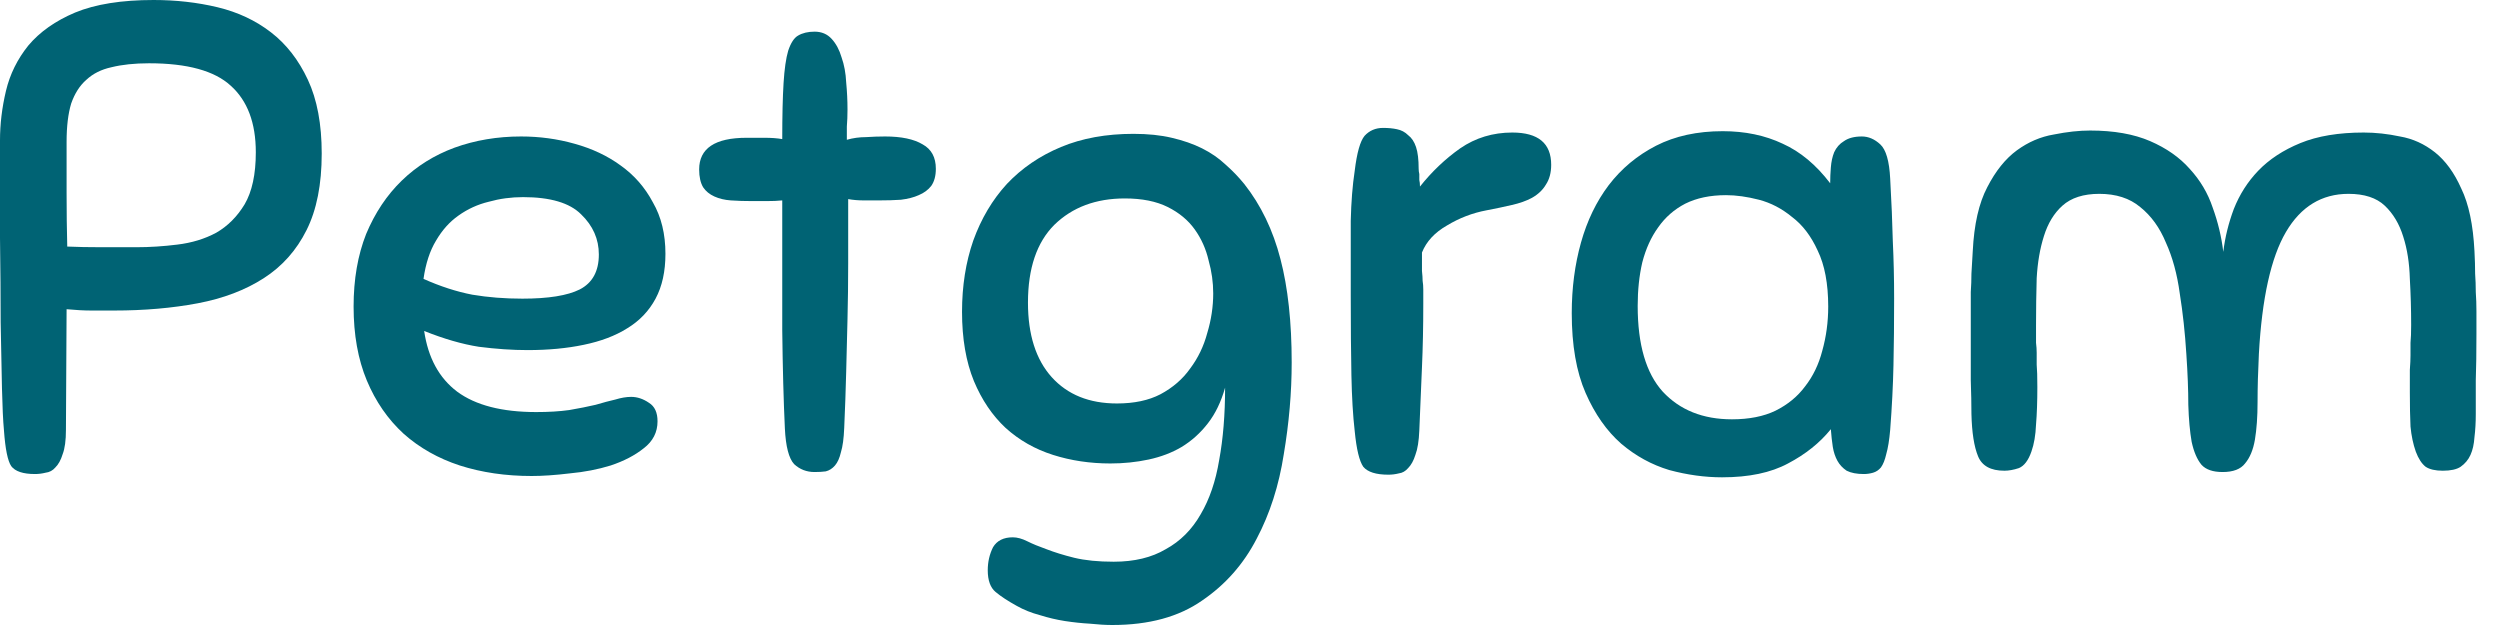 <svg width="80" height="20" viewBox="0 0 80 20" fill="none" xmlns="http://www.w3.org/2000/svg">
<path d="M77.305 14.451C77.221 14.212 77.164 13.945 77.136 13.65C77.122 13.354 77.115 12.989 77.115 12.553C77.115 12.243 77.115 12.004 77.115 11.835C77.129 11.653 77.136 11.498 77.136 11.371C77.136 11.231 77.136 11.097 77.136 10.97C77.15 10.83 77.157 10.64 77.157 10.401C77.157 9.909 77.143 9.416 77.115 8.924C77.101 8.418 77.031 7.968 76.904 7.574C76.778 7.166 76.581 6.835 76.313 6.582C76.046 6.329 75.659 6.203 75.153 6.203C74.295 6.203 73.627 6.61 73.149 7.426C72.671 8.242 72.382 9.543 72.284 11.329C72.256 11.892 72.242 12.405 72.242 12.869C72.242 13.333 72.213 13.734 72.157 14.072C72.101 14.395 71.996 14.648 71.841 14.831C71.7 15.014 71.461 15.105 71.124 15.105C70.814 15.105 70.589 15.028 70.448 14.873C70.308 14.705 70.202 14.459 70.132 14.135C70.076 13.812 70.04 13.418 70.026 12.954C70.026 12.489 70.005 11.948 69.963 11.329C69.921 10.654 69.851 10.007 69.752 9.388C69.668 8.769 69.52 8.228 69.309 7.764C69.112 7.286 68.838 6.906 68.486 6.625C68.149 6.343 67.713 6.203 67.178 6.203C66.672 6.203 66.278 6.329 65.997 6.582C65.73 6.821 65.533 7.145 65.406 7.553C65.28 7.947 65.202 8.397 65.174 8.903C65.16 9.395 65.153 9.895 65.153 10.401C65.153 10.654 65.153 10.844 65.153 10.97C65.167 11.083 65.174 11.188 65.174 11.287C65.174 11.385 65.174 11.512 65.174 11.667C65.188 11.821 65.195 12.06 65.195 12.384C65.195 12.848 65.181 13.249 65.153 13.586C65.139 13.924 65.09 14.212 65.005 14.451C64.907 14.733 64.773 14.909 64.605 14.979C64.436 15.035 64.281 15.063 64.14 15.063C63.704 15.063 63.423 14.909 63.297 14.599C63.17 14.29 63.1 13.84 63.086 13.249C63.086 12.925 63.078 12.567 63.065 12.173C63.065 11.765 63.065 11.273 63.065 10.696C63.065 10.415 63.065 10.169 63.065 9.958C63.065 9.747 63.065 9.543 63.065 9.346C63.078 9.149 63.086 8.952 63.086 8.755C63.1 8.544 63.114 8.305 63.128 8.038C63.17 7.18 63.325 6.498 63.592 5.992C63.859 5.471 64.176 5.077 64.541 4.81C64.907 4.543 65.301 4.374 65.723 4.304C66.145 4.219 66.531 4.177 66.883 4.177C67.642 4.177 68.282 4.29 68.803 4.515C69.323 4.74 69.745 5.035 70.069 5.401C70.406 5.767 70.652 6.181 70.807 6.646C70.976 7.11 71.088 7.581 71.145 8.059C71.201 7.595 71.313 7.138 71.482 6.688C71.665 6.224 71.925 5.816 72.263 5.464C72.614 5.098 73.064 4.803 73.613 4.578C74.162 4.353 74.837 4.241 75.638 4.241C76.018 4.241 76.405 4.283 76.799 4.367C77.207 4.437 77.579 4.606 77.917 4.873C78.254 5.141 78.536 5.527 78.761 6.034C79 6.526 79.14 7.194 79.183 8.038C79.197 8.305 79.204 8.544 79.204 8.755C79.218 8.952 79.225 9.149 79.225 9.346C79.239 9.543 79.246 9.747 79.246 9.958C79.246 10.169 79.246 10.415 79.246 10.696C79.246 11.273 79.239 11.765 79.225 12.173C79.225 12.567 79.225 12.925 79.225 13.249C79.225 13.516 79.211 13.762 79.183 13.987C79.168 14.212 79.126 14.402 79.056 14.557C78.986 14.712 78.88 14.838 78.74 14.937C78.613 15.021 78.423 15.063 78.17 15.063C77.931 15.063 77.748 15.021 77.621 14.937C77.495 14.838 77.389 14.677 77.305 14.451Z" fill="#006374"/>
<path d="M59.642 15.169C59.417 15.169 59.234 15.134 59.093 15.063C58.967 14.979 58.868 14.873 58.798 14.747C58.728 14.62 58.678 14.473 58.65 14.304C58.622 14.121 58.601 13.931 58.587 13.734C58.235 14.17 57.778 14.536 57.216 14.831C56.667 15.127 55.964 15.274 55.106 15.274C54.557 15.274 53.995 15.197 53.418 15.042C52.856 14.873 52.342 14.592 51.878 14.198C51.414 13.79 51.034 13.249 50.739 12.574C50.444 11.899 50.296 11.048 50.296 10.021C50.296 9.219 50.394 8.467 50.591 7.764C50.788 7.06 51.084 6.449 51.477 5.928C51.885 5.394 52.392 4.972 52.996 4.662C53.601 4.353 54.311 4.198 55.127 4.198C55.844 4.198 56.484 4.332 57.047 4.599C57.609 4.852 58.116 5.274 58.566 5.865C58.566 5.696 58.573 5.527 58.587 5.359C58.601 5.176 58.636 5.014 58.693 4.873C58.763 4.719 58.868 4.599 59.009 4.515C59.15 4.416 59.34 4.367 59.579 4.367C59.79 4.367 59.986 4.451 60.169 4.62C60.352 4.789 60.458 5.155 60.486 5.717C60.528 6.463 60.556 7.131 60.57 7.722C60.598 8.312 60.612 8.924 60.612 9.557C60.612 10.331 60.605 11.041 60.591 11.688C60.577 12.335 60.542 13.024 60.486 13.755C60.458 14.079 60.416 14.339 60.359 14.536C60.317 14.719 60.261 14.859 60.19 14.958C60.12 15.042 60.036 15.098 59.937 15.127C59.839 15.155 59.74 15.169 59.642 15.169ZM58.503 9.81C58.503 9.079 58.39 8.481 58.165 8.017C57.954 7.553 57.68 7.194 57.342 6.941C57.019 6.674 56.667 6.491 56.288 6.392C55.908 6.294 55.556 6.245 55.233 6.245C54.726 6.245 54.29 6.336 53.925 6.519C53.573 6.702 53.285 6.955 53.06 7.278C52.835 7.588 52.666 7.961 52.553 8.397C52.455 8.819 52.406 9.283 52.406 9.789C52.406 11.027 52.673 11.941 53.207 12.532C53.756 13.122 54.494 13.418 55.422 13.418C55.971 13.418 56.435 13.326 56.815 13.143C57.209 12.947 57.525 12.686 57.764 12.363C58.017 12.039 58.2 11.66 58.313 11.224C58.439 10.774 58.503 10.302 58.503 9.81Z" fill="#006374"/>
<path d="M43.351 13.797C43.294 13.305 43.259 12.707 43.245 12.004C43.231 11.301 43.224 10.45 43.224 9.451C43.224 8.467 43.224 7.672 43.224 7.068C43.238 6.463 43.28 5.928 43.351 5.464C43.421 4.887 43.526 4.515 43.667 4.346C43.822 4.177 44.019 4.093 44.258 4.093C44.427 4.093 44.574 4.107 44.701 4.135C44.842 4.163 44.961 4.226 45.06 4.325C45.172 4.409 45.257 4.536 45.313 4.705C45.369 4.873 45.397 5.105 45.397 5.401C45.397 5.457 45.404 5.513 45.418 5.57C45.418 5.626 45.418 5.689 45.418 5.76C45.432 5.816 45.439 5.886 45.439 5.97C45.819 5.492 46.248 5.084 46.726 4.747C47.218 4.409 47.774 4.241 48.393 4.241C49.223 4.241 49.638 4.585 49.638 5.274C49.638 5.527 49.581 5.738 49.469 5.907C49.37 6.076 49.223 6.217 49.026 6.329C48.843 6.428 48.625 6.505 48.372 6.561C48.133 6.617 47.865 6.674 47.57 6.73C47.12 6.814 46.698 6.976 46.304 7.215C45.91 7.44 45.643 7.729 45.503 8.08C45.503 8.347 45.503 8.544 45.503 8.671C45.517 8.797 45.524 8.903 45.524 8.987C45.538 9.072 45.545 9.163 45.545 9.262C45.545 9.36 45.545 9.515 45.545 9.726C45.545 10.443 45.531 11.118 45.503 11.751C45.474 12.37 45.446 13.045 45.418 13.776C45.404 14.114 45.362 14.374 45.292 14.557C45.235 14.74 45.158 14.88 45.06 14.979C44.975 15.077 44.877 15.134 44.764 15.148C44.652 15.176 44.539 15.19 44.427 15.19C44.033 15.19 43.766 15.105 43.625 14.937C43.498 14.754 43.407 14.374 43.351 13.797Z" fill="#006374"/>
<path d="M35.638 17.975C36.298 17.975 36.854 17.841 37.304 17.574C37.768 17.321 38.141 16.948 38.422 16.456C38.704 15.977 38.901 15.401 39.013 14.726C39.14 14.037 39.203 13.263 39.203 12.405C39.076 12.855 38.894 13.235 38.654 13.544C38.415 13.854 38.134 14.107 37.81 14.304C37.501 14.487 37.149 14.62 36.756 14.705C36.362 14.789 35.954 14.831 35.532 14.831C34.885 14.831 34.273 14.74 33.697 14.557C33.12 14.374 32.614 14.086 32.178 13.692C31.756 13.298 31.418 12.799 31.165 12.194C30.912 11.575 30.785 10.837 30.785 9.979C30.785 9.149 30.905 8.39 31.144 7.7C31.397 6.997 31.756 6.392 32.22 5.886C32.698 5.38 33.275 4.986 33.95 4.705C34.625 4.423 35.398 4.283 36.27 4.283C36.734 4.283 37.142 4.325 37.494 4.409C37.86 4.494 38.183 4.606 38.465 4.747C38.746 4.888 38.992 5.056 39.203 5.253C39.428 5.45 39.632 5.661 39.815 5.886C40.349 6.561 40.736 7.363 40.975 8.291C41.214 9.205 41.334 10.309 41.334 11.603C41.334 12.56 41.249 13.537 41.081 14.536C40.926 15.534 40.638 16.435 40.215 17.236C39.794 18.052 39.21 18.713 38.465 19.219C37.719 19.74 36.763 20 35.595 20C35.384 20 35.145 19.986 34.878 19.958C34.625 19.944 34.358 19.916 34.076 19.873C33.809 19.831 33.542 19.768 33.275 19.684C33.007 19.613 32.761 19.515 32.536 19.388C32.255 19.233 32.03 19.086 31.861 18.945C31.692 18.805 31.608 18.572 31.608 18.249C31.608 17.982 31.664 17.736 31.777 17.511C31.903 17.3 32.114 17.194 32.41 17.194C32.55 17.194 32.705 17.236 32.874 17.321C33.042 17.405 33.246 17.489 33.486 17.574C33.739 17.672 34.034 17.764 34.372 17.848C34.723 17.933 35.145 17.975 35.638 17.975ZM35.743 12.911C36.291 12.911 36.756 12.813 37.135 12.616C37.529 12.405 37.846 12.131 38.085 11.793C38.338 11.456 38.521 11.076 38.633 10.654C38.76 10.232 38.823 9.81 38.823 9.388C38.823 9.037 38.774 8.685 38.675 8.333C38.591 7.968 38.443 7.637 38.232 7.342C38.021 7.046 37.733 6.807 37.367 6.624C37.002 6.442 36.545 6.35 35.996 6.35C35.068 6.35 34.315 6.632 33.739 7.194C33.176 7.757 32.895 8.587 32.895 9.684C32.895 10.71 33.148 11.505 33.654 12.068C34.161 12.63 34.857 12.911 35.743 12.911Z" fill="#006374"/>
<path d="M25.116 13.713C25.074 12.827 25.046 11.779 25.032 10.57C25.032 9.346 25.032 7.961 25.032 6.413C24.891 6.428 24.722 6.435 24.525 6.435C24.343 6.435 24.195 6.435 24.082 6.435C23.829 6.435 23.597 6.428 23.386 6.413C23.189 6.399 23.014 6.357 22.859 6.287C22.704 6.217 22.584 6.118 22.5 5.992C22.416 5.851 22.373 5.661 22.373 5.422C22.373 4.747 22.88 4.409 23.892 4.409C24.047 4.409 24.237 4.409 24.462 4.409C24.687 4.409 24.877 4.423 25.032 4.451C25.032 3.706 25.046 3.108 25.074 2.658C25.102 2.208 25.151 1.864 25.222 1.624C25.306 1.371 25.412 1.21 25.538 1.139C25.679 1.055 25.855 1.013 26.066 1.013C26.291 1.013 26.473 1.09 26.614 1.245C26.755 1.399 26.86 1.596 26.93 1.835C27.015 2.075 27.064 2.342 27.078 2.637C27.106 2.932 27.12 3.221 27.12 3.502C27.12 3.699 27.113 3.882 27.099 4.051C27.099 4.205 27.099 4.346 27.099 4.473C27.296 4.416 27.5 4.388 27.711 4.388C27.922 4.374 28.126 4.367 28.323 4.367C28.843 4.367 29.244 4.451 29.525 4.62C29.807 4.775 29.947 5.035 29.947 5.401C29.947 5.626 29.898 5.809 29.8 5.949C29.701 6.076 29.568 6.174 29.399 6.245C29.244 6.315 29.054 6.364 28.829 6.392C28.618 6.406 28.386 6.413 28.133 6.413C27.992 6.413 27.831 6.413 27.648 6.413C27.465 6.413 27.296 6.399 27.142 6.371C27.142 7.117 27.142 7.799 27.142 8.418C27.142 9.037 27.134 9.634 27.12 10.211C27.106 10.774 27.092 11.336 27.078 11.899C27.064 12.461 27.043 13.059 27.015 13.692C27.001 14.03 26.966 14.29 26.909 14.473C26.867 14.655 26.804 14.796 26.72 14.895C26.635 14.993 26.537 15.056 26.424 15.084C26.326 15.098 26.206 15.105 26.066 15.105C25.812 15.105 25.594 15.021 25.412 14.852C25.243 14.669 25.144 14.29 25.116 13.713Z" fill="#006374"/>
<path d="M16.885 11.203C16.393 11.203 15.872 11.167 15.324 11.097C14.789 11.013 14.206 10.844 13.573 10.591C13.699 11.449 14.051 12.096 14.628 12.532C15.218 12.968 16.062 13.186 17.159 13.186C17.553 13.186 17.905 13.165 18.214 13.122C18.538 13.066 18.819 13.01 19.058 12.954C19.297 12.883 19.508 12.827 19.691 12.785C19.874 12.729 20.043 12.7 20.197 12.7C20.394 12.7 20.584 12.764 20.767 12.89C20.95 13.003 21.041 13.2 21.041 13.481C21.041 13.833 20.893 14.121 20.598 14.346C20.317 14.571 19.965 14.754 19.543 14.895C19.135 15.021 18.699 15.105 18.235 15.148C17.771 15.204 17.363 15.232 17.012 15.232C16.182 15.232 15.415 15.12 14.712 14.895C14.023 14.669 13.425 14.332 12.919 13.882C12.412 13.418 12.019 12.848 11.737 12.173C11.456 11.498 11.315 10.71 11.315 9.81C11.315 8.938 11.449 8.165 11.716 7.489C11.998 6.814 12.377 6.245 12.855 5.781C13.334 5.316 13.896 4.965 14.543 4.726C15.204 4.487 15.915 4.367 16.674 4.367C17.265 4.367 17.834 4.444 18.383 4.599C18.945 4.754 19.438 4.986 19.86 5.295C20.296 5.605 20.64 5.999 20.893 6.477C21.161 6.941 21.294 7.489 21.294 8.122C21.294 8.685 21.189 9.163 20.978 9.557C20.767 9.951 20.465 10.267 20.071 10.506C19.691 10.745 19.227 10.921 18.678 11.034C18.144 11.146 17.546 11.203 16.885 11.203ZM16.737 6.308C16.358 6.308 15.992 6.357 15.64 6.456C15.289 6.54 14.965 6.688 14.67 6.899C14.389 7.096 14.149 7.363 13.953 7.7C13.756 8.024 13.622 8.432 13.552 8.924C14.086 9.163 14.607 9.332 15.113 9.43C15.619 9.515 16.154 9.557 16.716 9.557C17.546 9.557 18.158 9.459 18.552 9.262C18.96 9.051 19.163 8.678 19.163 8.143C19.163 7.651 18.974 7.222 18.594 6.857C18.228 6.491 17.609 6.308 16.737 6.308Z" fill="#006374"/>
<path d="M2.11 13.755C2.11 14.093 2.075 14.353 2.004 14.536C1.948 14.719 1.871 14.859 1.772 14.958C1.688 15.056 1.582 15.113 1.456 15.127C1.343 15.155 1.231 15.169 1.118 15.169C0.738 15.169 0.485 15.084 0.359 14.916C0.246 14.747 0.169 14.367 0.127 13.776C0.098 13.467 0.077 13.017 0.063 12.426C0.049 11.835 0.035 11.132 0.021 10.316C0.021 9.501 0.014 8.601 0 7.616C0 6.632 0 5.591 0 4.494C0 3.973 0.063 3.446 0.19 2.911C0.316 2.377 0.556 1.892 0.907 1.456C1.273 1.02 1.772 0.668 2.405 0.401C3.052 0.134 3.889 0 4.916 0C5.633 0 6.315 0.077 6.962 0.232C7.609 0.387 8.179 0.654 8.671 1.034C9.163 1.413 9.557 1.92 9.852 2.553C10.148 3.186 10.295 3.973 10.295 4.916C10.295 5.9 10.134 6.716 9.81 7.363C9.487 8.01 9.03 8.523 8.439 8.903C7.848 9.283 7.145 9.55 6.329 9.705C5.513 9.859 4.62 9.937 3.65 9.937C3.411 9.937 3.172 9.937 2.932 9.937C2.693 9.937 2.426 9.923 2.131 9.895L2.11 13.755ZM8.186 4.873C8.186 3.931 7.918 3.221 7.384 2.743C6.864 2.264 5.992 2.025 4.768 2.025C4.304 2.025 3.903 2.068 3.565 2.152C3.242 2.222 2.975 2.356 2.764 2.553C2.553 2.736 2.391 2.989 2.278 3.312C2.18 3.636 2.131 4.044 2.131 4.536C2.131 5.014 2.131 5.563 2.131 6.181C2.131 6.786 2.138 7.356 2.152 7.89C2.475 7.904 2.834 7.911 3.228 7.911C3.636 7.911 4.015 7.911 4.367 7.911C4.789 7.911 5.225 7.883 5.675 7.827C6.139 7.771 6.554 7.644 6.92 7.447C7.286 7.236 7.588 6.934 7.827 6.54C8.066 6.132 8.186 5.577 8.186 4.873Z" fill="#006374"/>
</svg>
